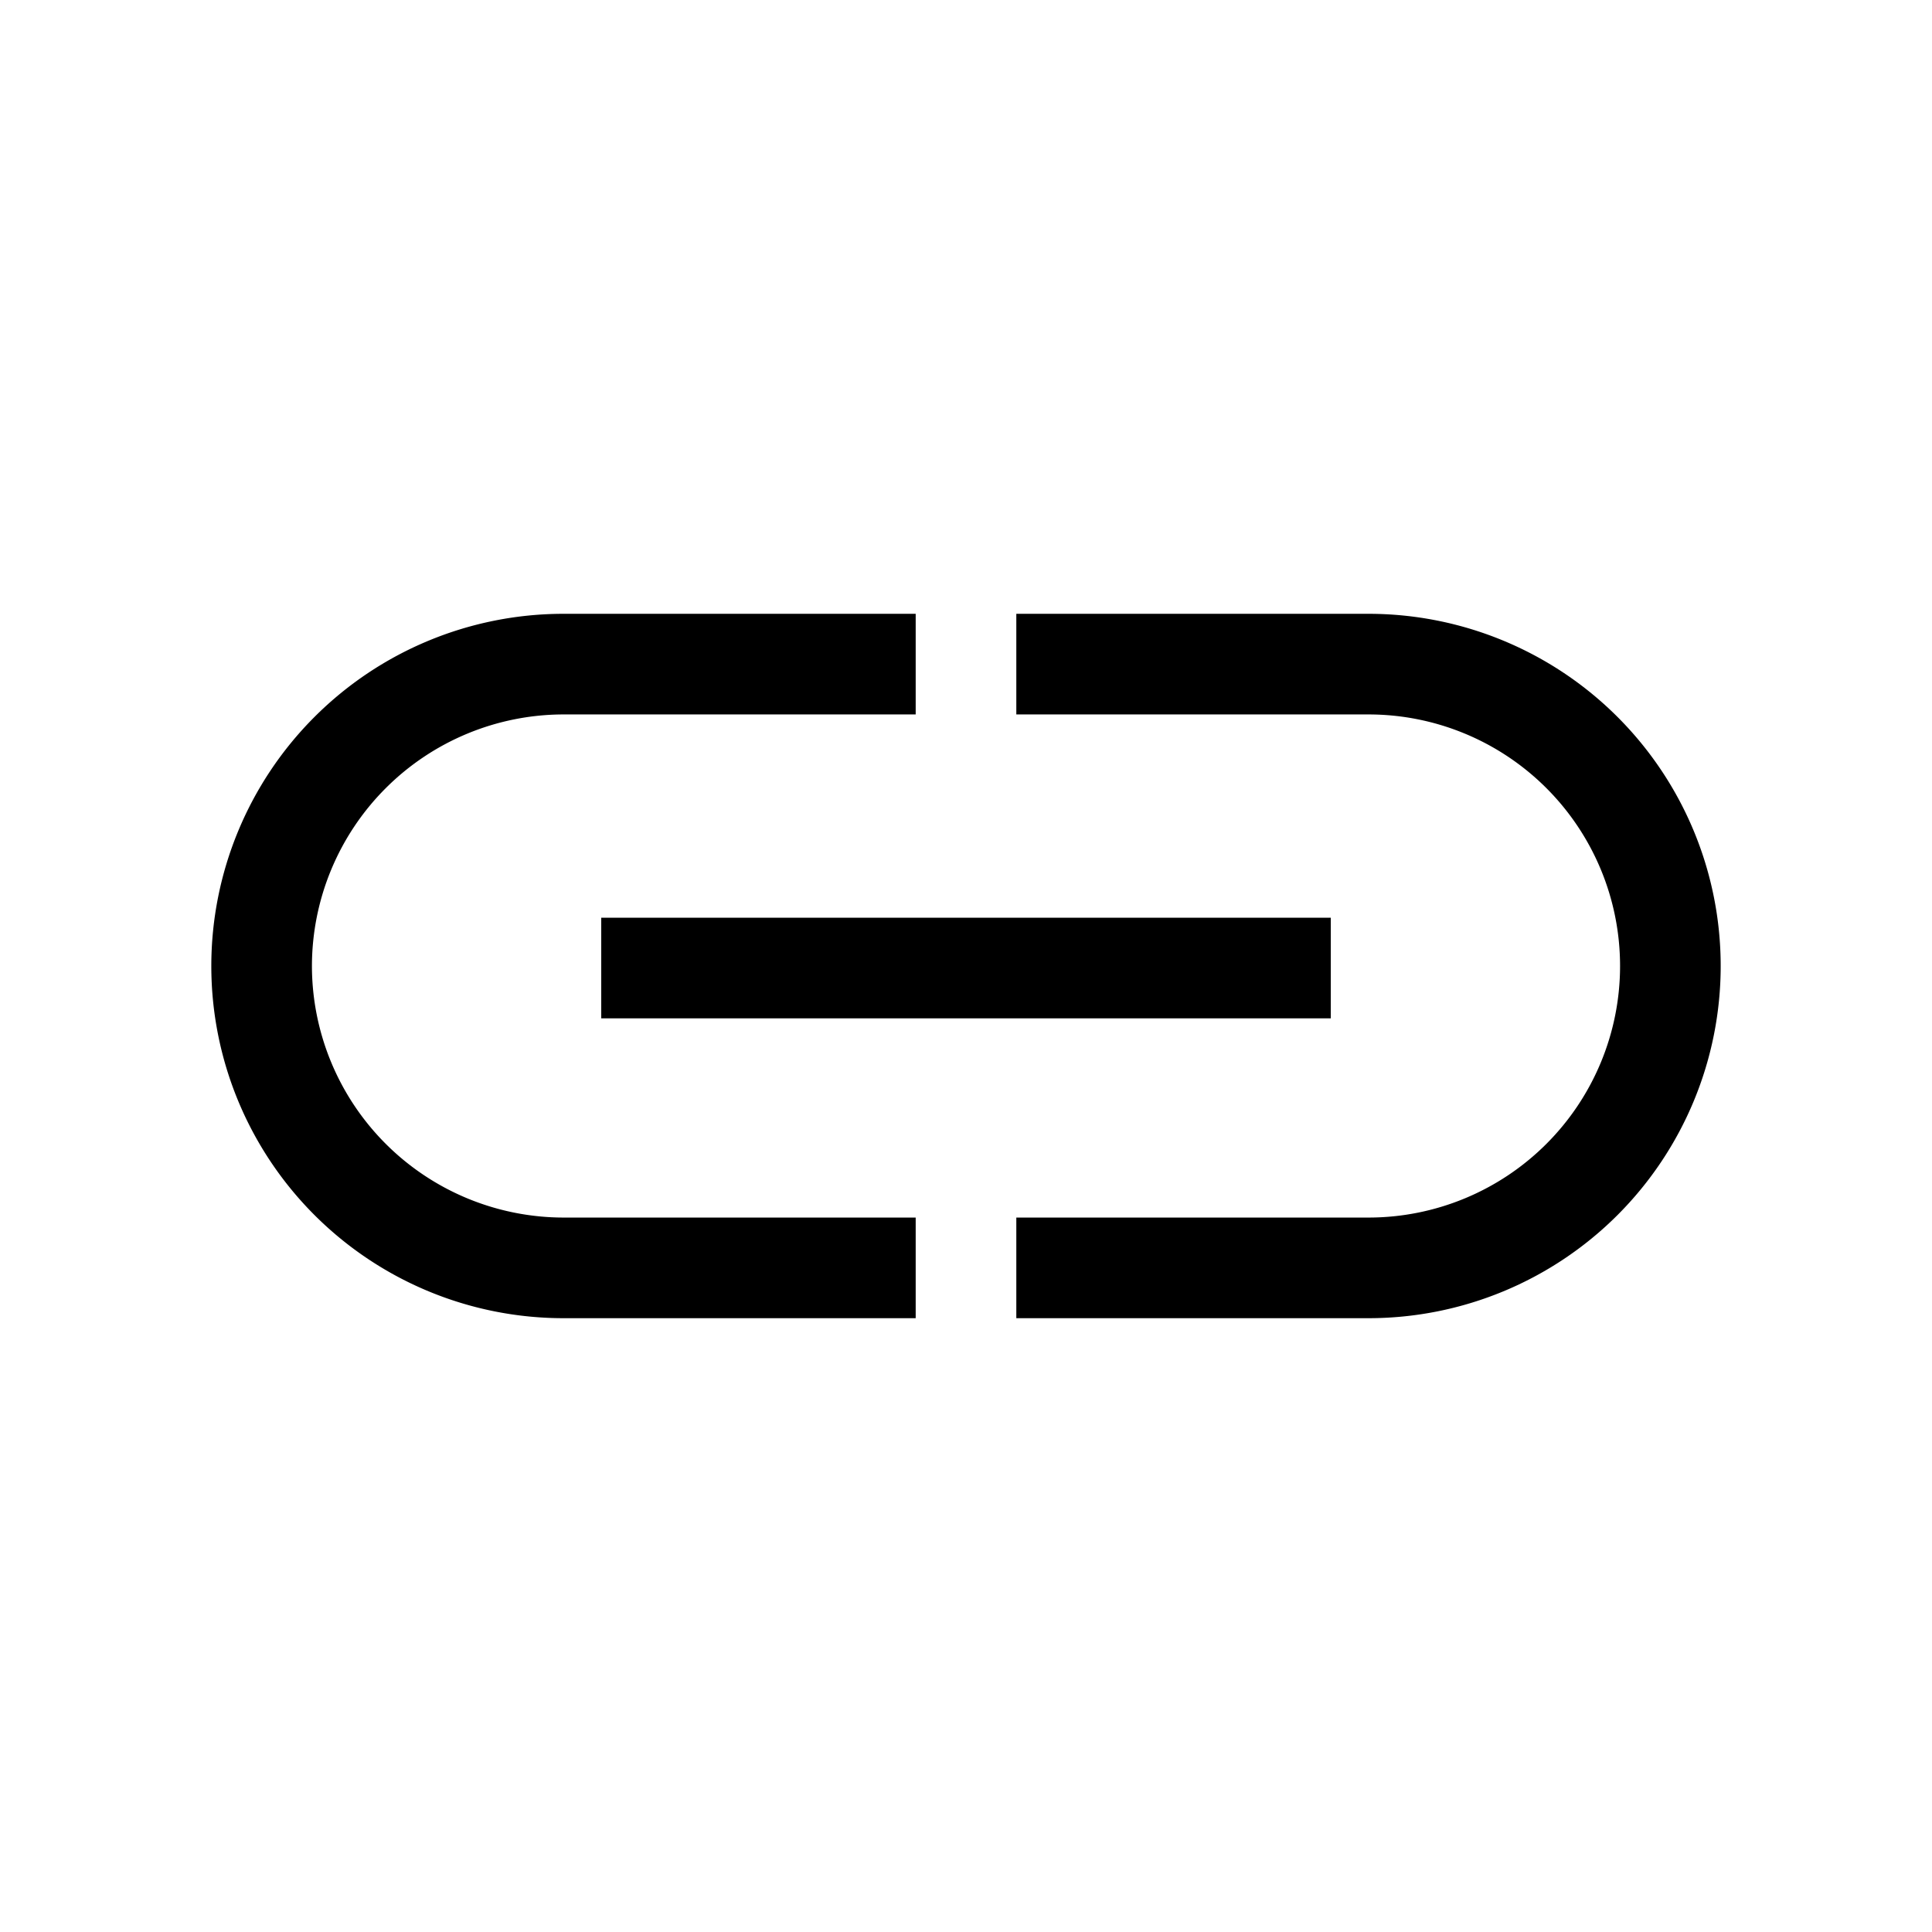<svg xmlns="http://www.w3.org/2000/svg" width="100%" height="100%" viewBox="-51.2 -51.2 614.4 614.4"><path fill="currentColor" d="M48 256a80.091 80.091 0 0180-80h112v-32H128a112 112 0 000 224h112v-32H128a80.091 80.091 0 01-80-80zM384 144H272v32h112a80 80 0 010 160H272v32h112a112 112 0 000-224z" class="ci-primary"/><path fill="currentColor" d="M140 240.652h232v32H140z" class="ci-primary"/></svg>